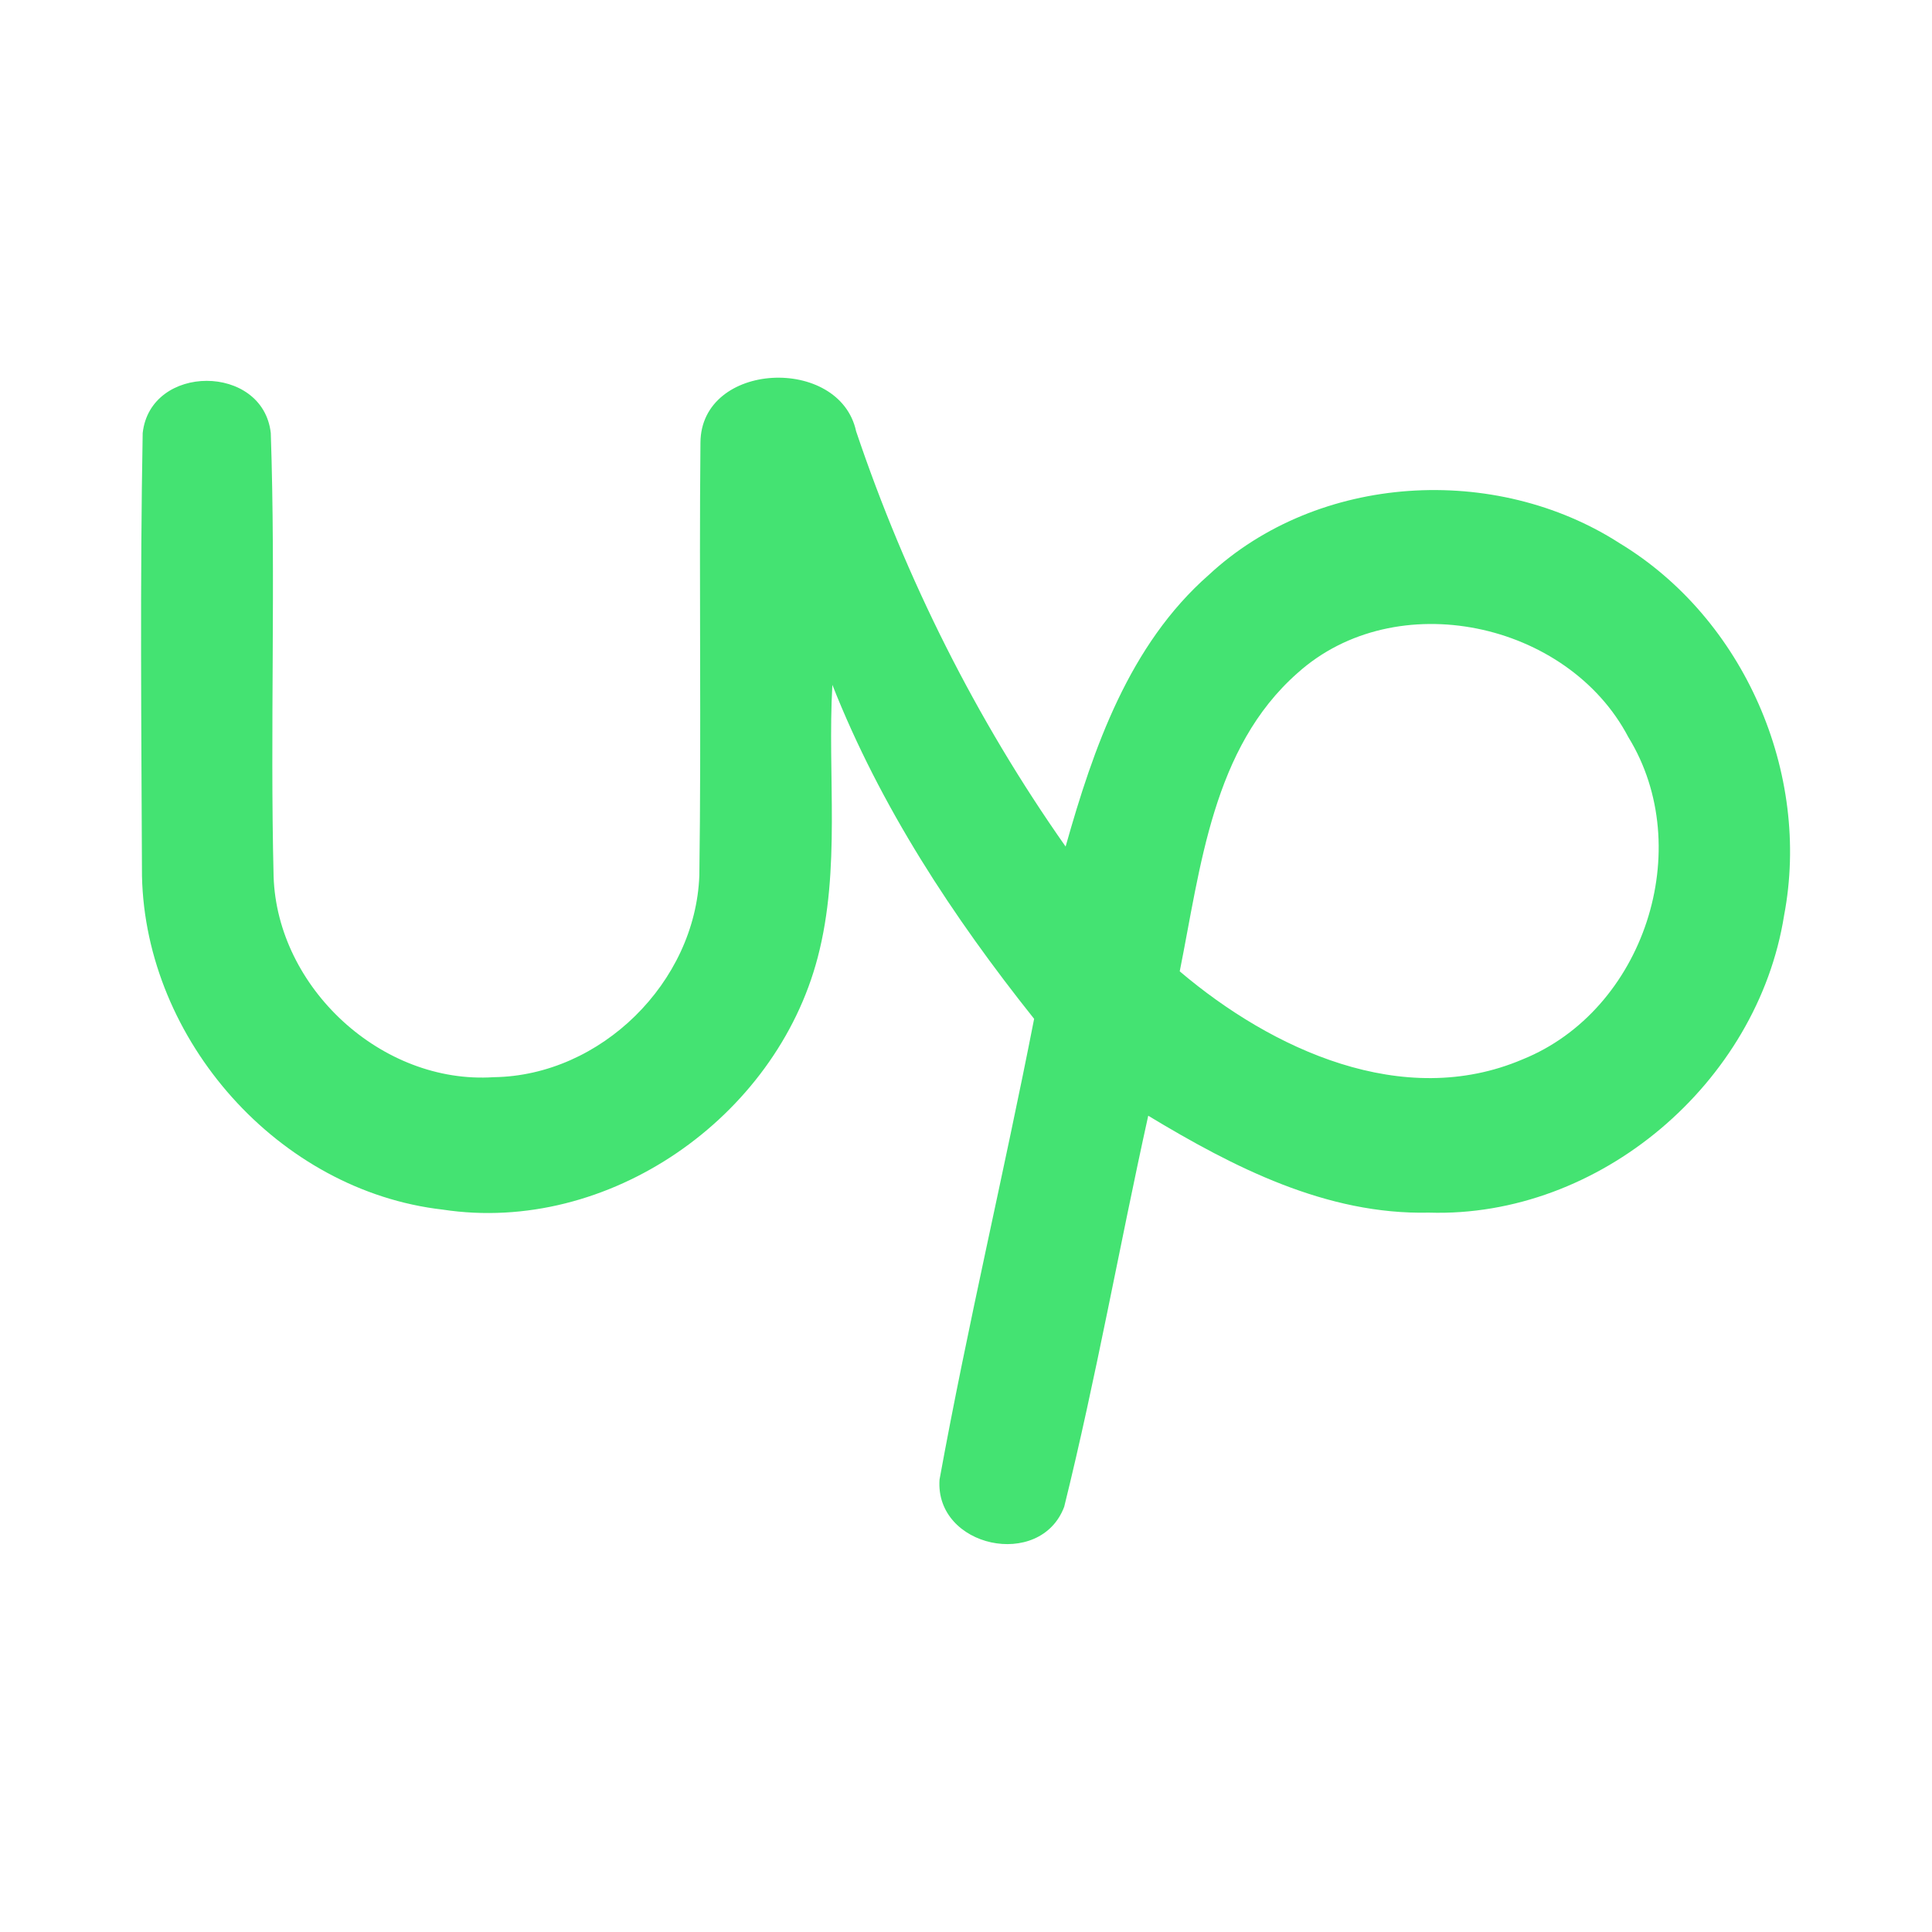<?xml version="1.0" encoding="UTF-8" ?>
<!DOCTYPE svg PUBLIC "-//W3C//DTD SVG 1.1//EN" "http://www.w3.org/Graphics/SVG/1.1/DTD/svg11.dtd">
<svg width="192pt" height="192pt" viewBox="0 0 192 192" version="1.1" xmlns="http://www.w3.org/2000/svg">
<g id="#44e372ff">
<path fill="#44e372" opacity="1.00" d=" M 14.18 43.04 C 14.94 36.12 26.13 36.12 26.91 43.03 C 27.41 57.70 26.83 72.41 27.19 87.09 C 27.54 98.17 37.94 107.78 49.06 107.05 C 59.72 106.91 69.11 97.62 69.50 87.00 C 69.70 72.67 69.47 58.32 69.61 43.99 C 69.66 35.89 83.45 35.30 85.08 42.86 C 90.02 57.52 97.00 71.48 105.90 84.13 C 108.67 74.31 112.22 64.08 120.12 57.14 C 131.00 47.03 148.62 46.03 160.98 54.00 C 173.32 61.48 180.00 76.83 177.30 90.98 C 174.66 107.63 158.95 121.04 142.00 120.51 C 131.81 120.74 122.58 115.99 114.11 110.88 C 111.25 123.81 108.94 136.89 105.76 149.74 C 103.40 156.03 92.90 153.79 93.37 147.04 C 96.16 131.72 99.78 116.54 102.77 101.25 C 94.69 91.12 87.49 80.15 82.72 68.06 C 82.21 77.08 83.58 86.33 81.26 95.16 C 77.09 111.09 60.45 122.71 44.00 120.21 C 27.69 118.35 14.46 103.38 14.11 87.06 C 14.05 72.39 13.91 57.70 14.18 43.04 M 128.93 66.90 C 120.50 74.34 119.32 86.17 117.24 96.53 C 126.39 104.30 139.45 110.34 151.31 105.28 C 163.38 100.41 168.64 84.33 161.82 73.25 C 155.79 61.76 138.70 58.10 128.93 66.90 Z" />
</g>
</svg>
